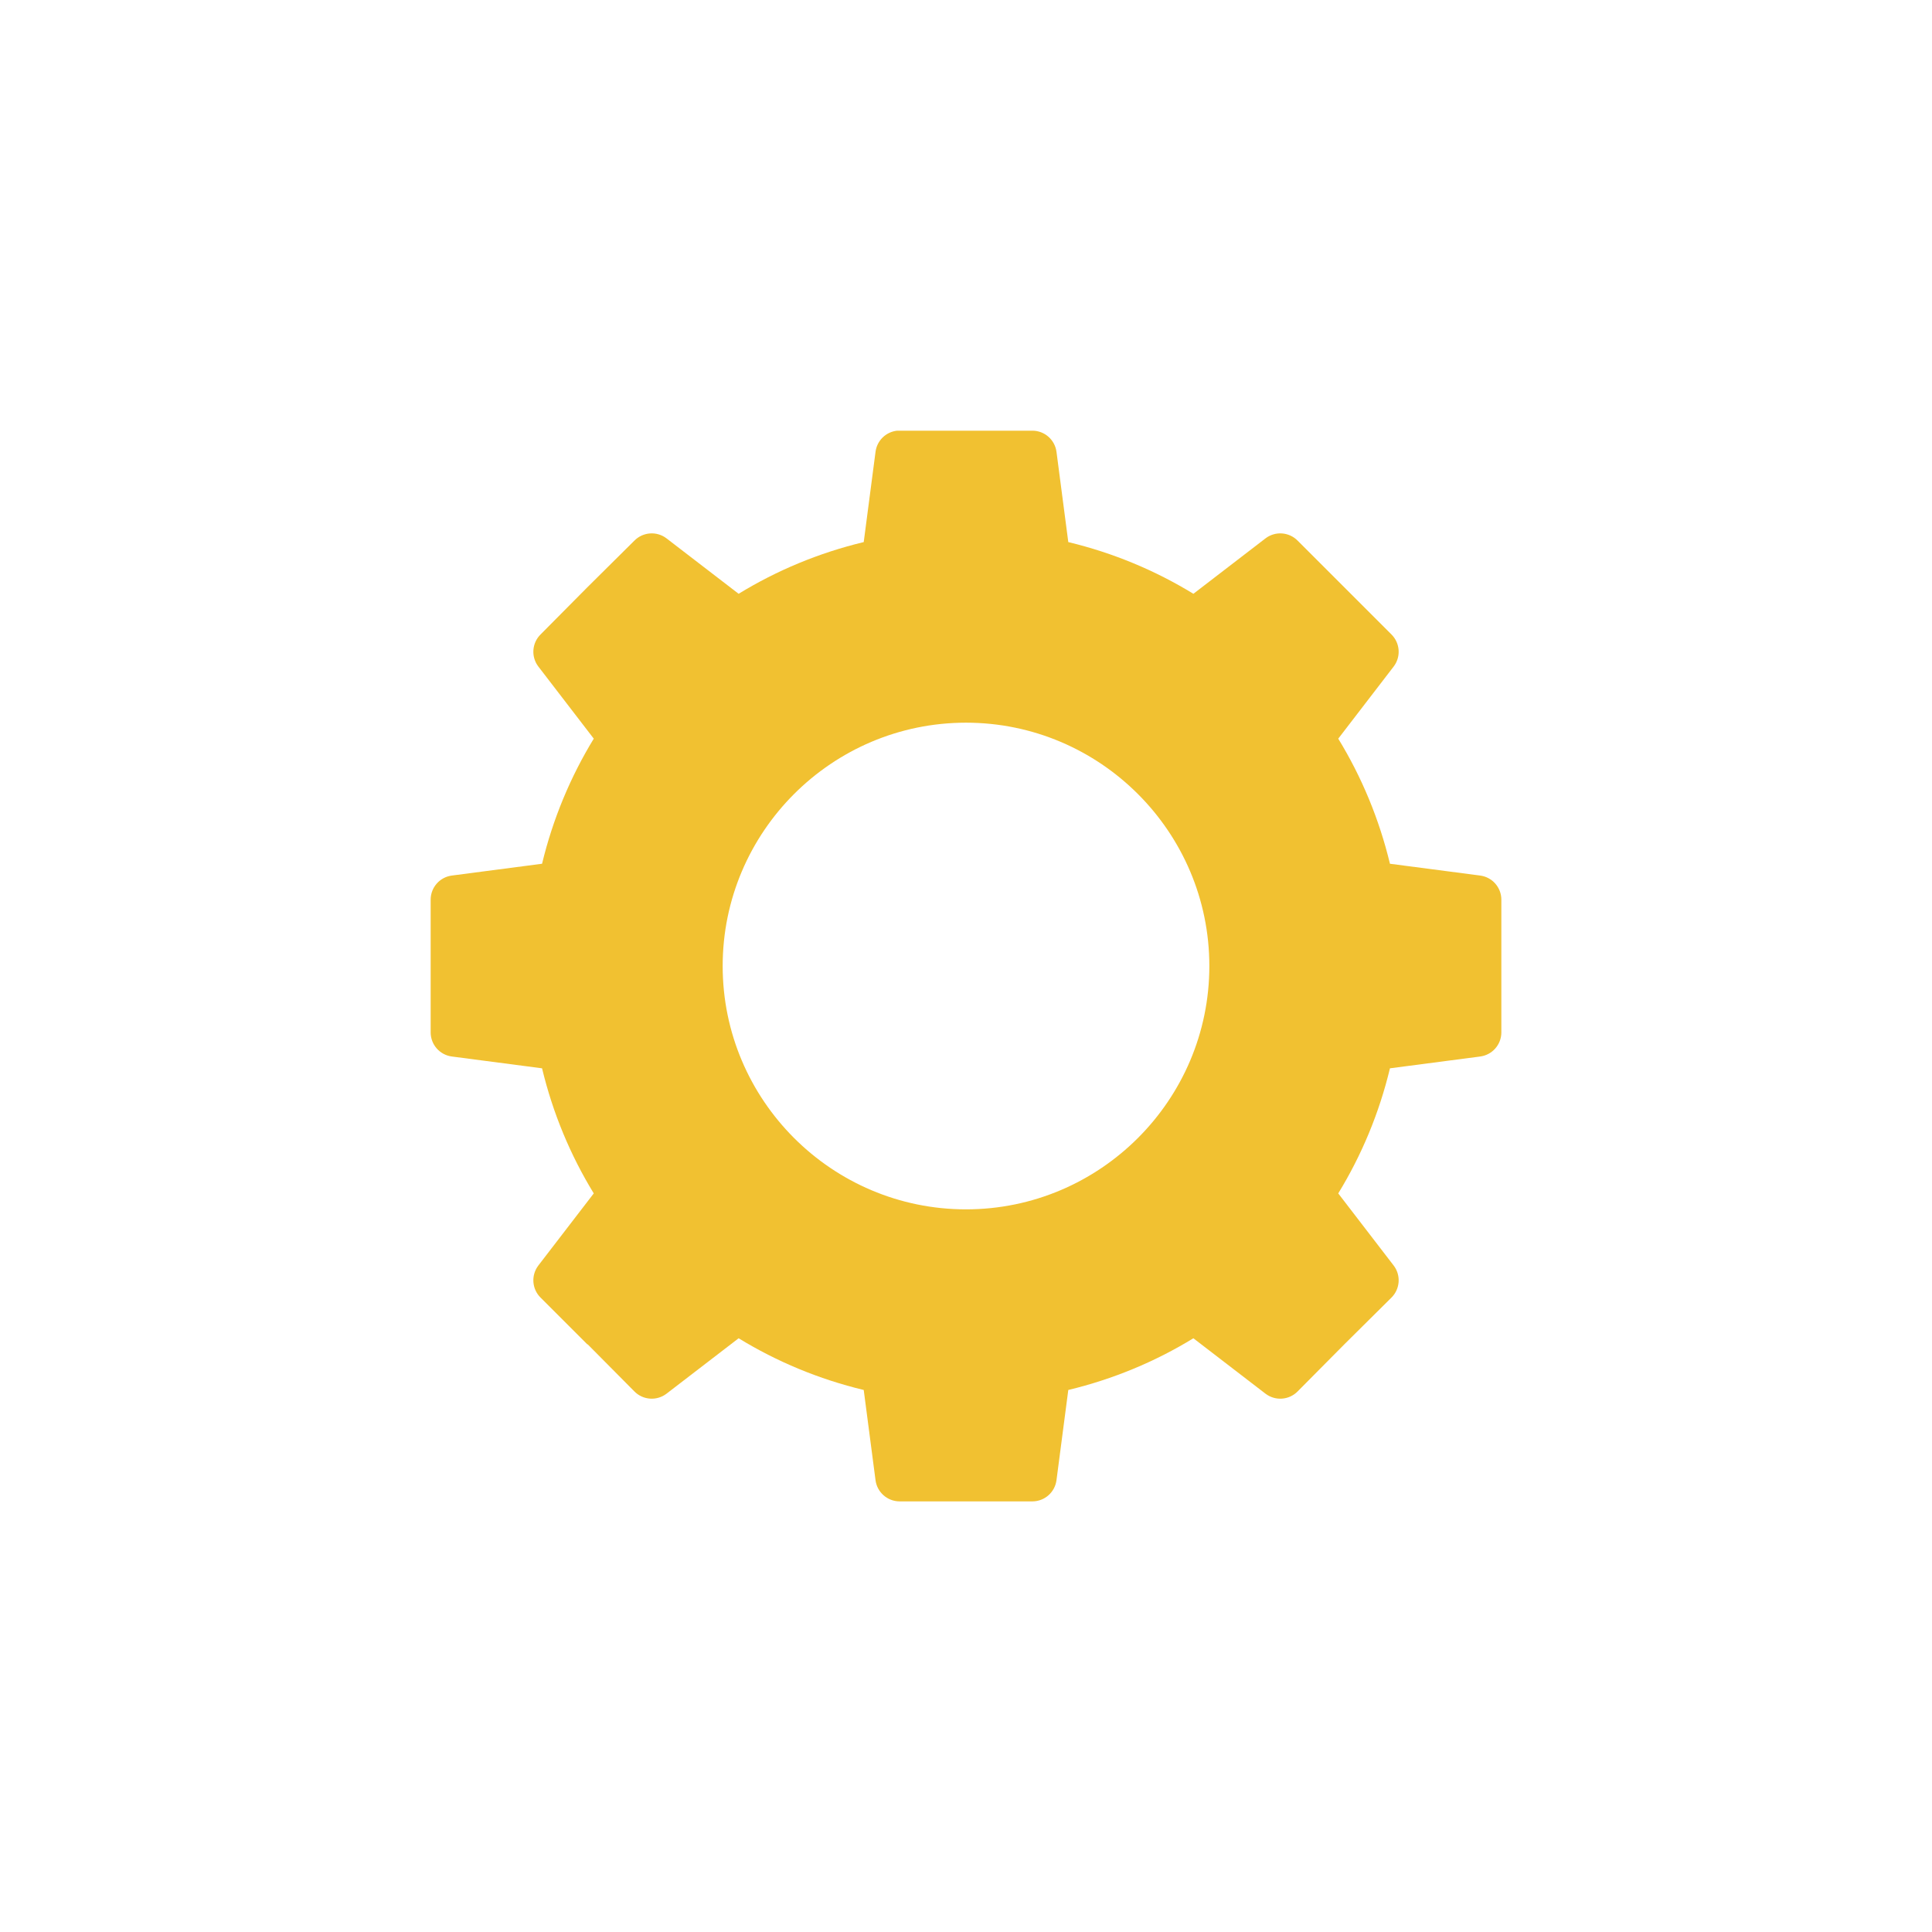 <?xml version="1.0" encoding="UTF-8"?>
<svg width="1200pt" height="1200pt" version="1.1" viewBox="0 0 1200 1200" xmlns="http://www.w3.org/2000/svg">
 <path d="m557.26 267.5c-3.414 0.352-6.602 1.852-9.051 4.254-2.445 2.402-4 5.566-4.414 8.973l-7.32 55.969c-27.832 6.691-53.945 17.578-77.695 32.117l-44.871-34.48c-2.918-2.203-6.535-3.273-10.184-3.012-3.648 0.262-7.078 1.836-9.652 4.43l-29.285 29.047-29.047 29.285c-2.598 2.574-4.172 6.004-4.43 9.652-0.262 3.648 0.809 7.266 3.012 10.184l34.48 44.871c-14.484 23.719-25.41 49.855-32.117 77.695l-55.973 7.324c-3.633 0.457-6.973 2.219-9.406 4.953-2.434 2.738-3.789 6.262-3.816 9.926v82.656-0.004c0.027 3.664 1.383 7.188 3.816 9.926 2.434 2.734 5.773 4.496 9.406 4.953l55.969 7.32c6.691 27.836 17.578 53.941 32.117 77.695l-34.48 44.871 0.004 0.004c-2.203 2.918-3.273 6.535-3.012 10.184 0.258 3.648 1.832 7.078 4.43 9.652l29.047 29.047h0.234l29.047 29.285c2.578 2.598 6.008 4.172 9.656 4.43 3.644 0.262 7.266-0.809 10.184-3.012l44.871-34.48c23.742 14.543 49.852 25.414 77.695 32.117l7.32 55.969v0.004c0.457 3.633 2.219 6.973 4.953 9.406 2.738 2.434 6.266 3.789 9.926 3.816h82.656c3.66-0.027 7.188-1.383 9.922-3.816 2.738-2.434 4.496-5.773 4.957-9.406l7.324-55.969c27.844-6.707 53.957-17.574 77.695-32.117l44.871 34.48v-0.004c2.918 2.203 6.535 3.273 10.184 3.012 3.648-0.258 7.078-1.832 9.652-4.43l29.047-29.285 29.285-29.047c2.594-2.574 4.168-6.004 4.43-9.652 0.262-3.648-0.809-7.266-3.012-10.184l-34.48-44.871c14.539-23.754 25.426-49.863 32.117-77.695l55.969-7.32v-0.004c3.633-0.457 6.977-2.219 9.41-4.953 2.43-2.738 3.789-6.262 3.816-9.926v-82.656 0.004c-0.027-3.664-1.387-7.188-3.816-9.926-2.434-2.734-5.777-4.496-9.41-4.953l-55.969-7.32c-6.691-27.781-17.582-53.945-32.117-77.695l34.48-44.871v-0.004c2.203-2.918 3.273-6.535 3.012-10.184-0.262-3.648-1.836-7.078-4.43-9.652l-58.332-58.332c-2.574-2.598-6.004-4.168-9.652-4.43-3.648-0.262-7.266 0.809-10.184 3.012l-44.871 34.48c-23.754-14.539-49.863-25.426-77.695-32.117l-7.32-55.969-0.004-0.004c-0.457-3.629-2.219-6.973-4.953-9.406-2.738-2.43-6.262-3.789-9.926-3.816h-82.656c-0.473-0.023-0.945-0.023-1.414 0zm42.746 181.37c83.285 0 151.14 67.855 151.14 151.14 0 83.289-67.855 151.14-151.14 151.14-83.355 0-151.14-67.863-151.14-151.14 0-83.277 67.785-151.14 151.14-151.14z" fill="#f1c131" fill-rule="evenodd"/>
</svg>
